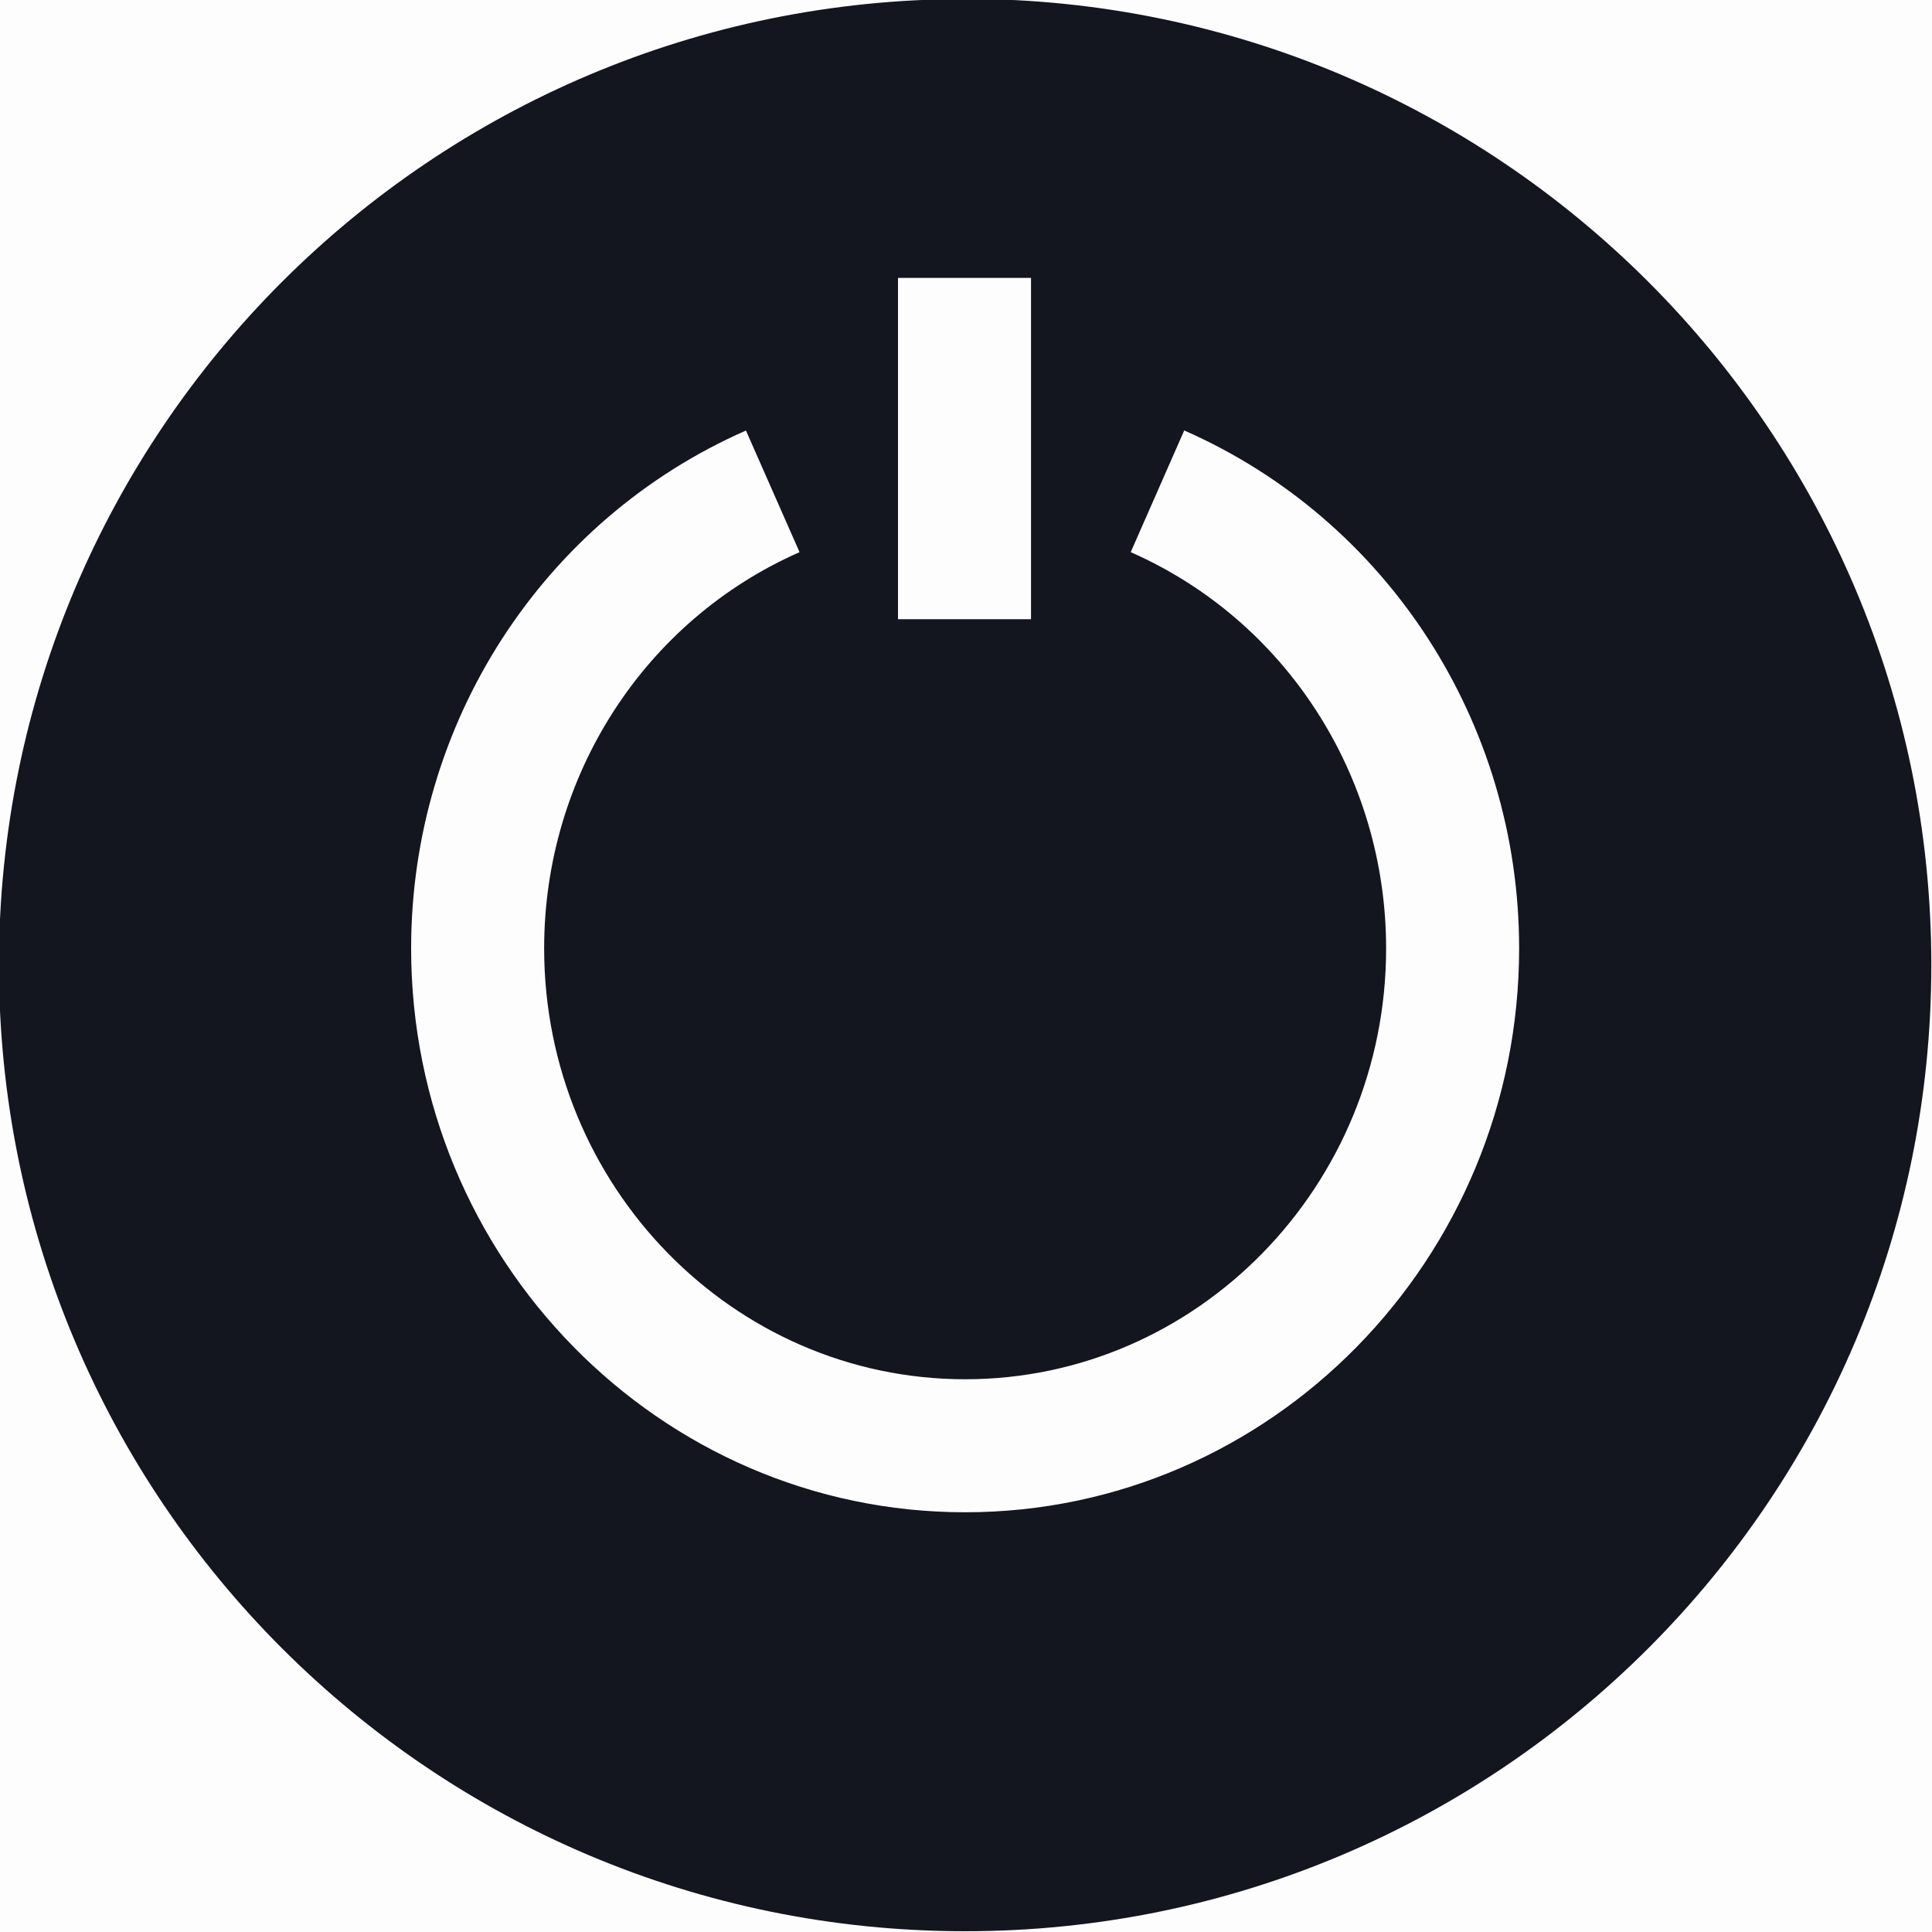 <svg width="20" height="20" viewBox="0 0 20 20" fill="none" xmlns="http://www.w3.org/2000/svg">
    <g clip-path="url(#s7kzxfcoxa)">
        <path fill="#000" fill-opacity=".01" d="M0 0h20v20H0z"/>
        <path d="M9.991-.01C4.467-.01-.011 4.466-.011 9.99c0 5.524 4.478 10.002 10.002 10.002 5.524 0 10.002-4.478 10.002-10.002 0-5.524-4.478-10.002-10.002-10.002zm-.695 2.887h1.377V6.41H9.296V2.877zm.695 12.778c-3.162 0-5.735-2.619-5.735-5.838 0-2.33 1.36-4.435 3.466-5.36l.555 1.259c-1.607.707-2.644 2.316-2.644 4.101 0 2.46 1.955 4.461 4.358 4.461 2.403 0 4.358-2 4.358-4.46 0-1.786-1.038-3.396-2.644-4.102l.554-1.26c2.106.926 3.467 3.03 3.467 5.361 0 3.22-2.573 5.838-5.735 5.838z" fill="#13151F"/>
    </g>
    <defs>
        <clipPath id="s7kzxfcoxa">
            <path fill="#fff" d="M0 0h20v20H0z"/>
        </clipPath>
    </defs>
</svg>
